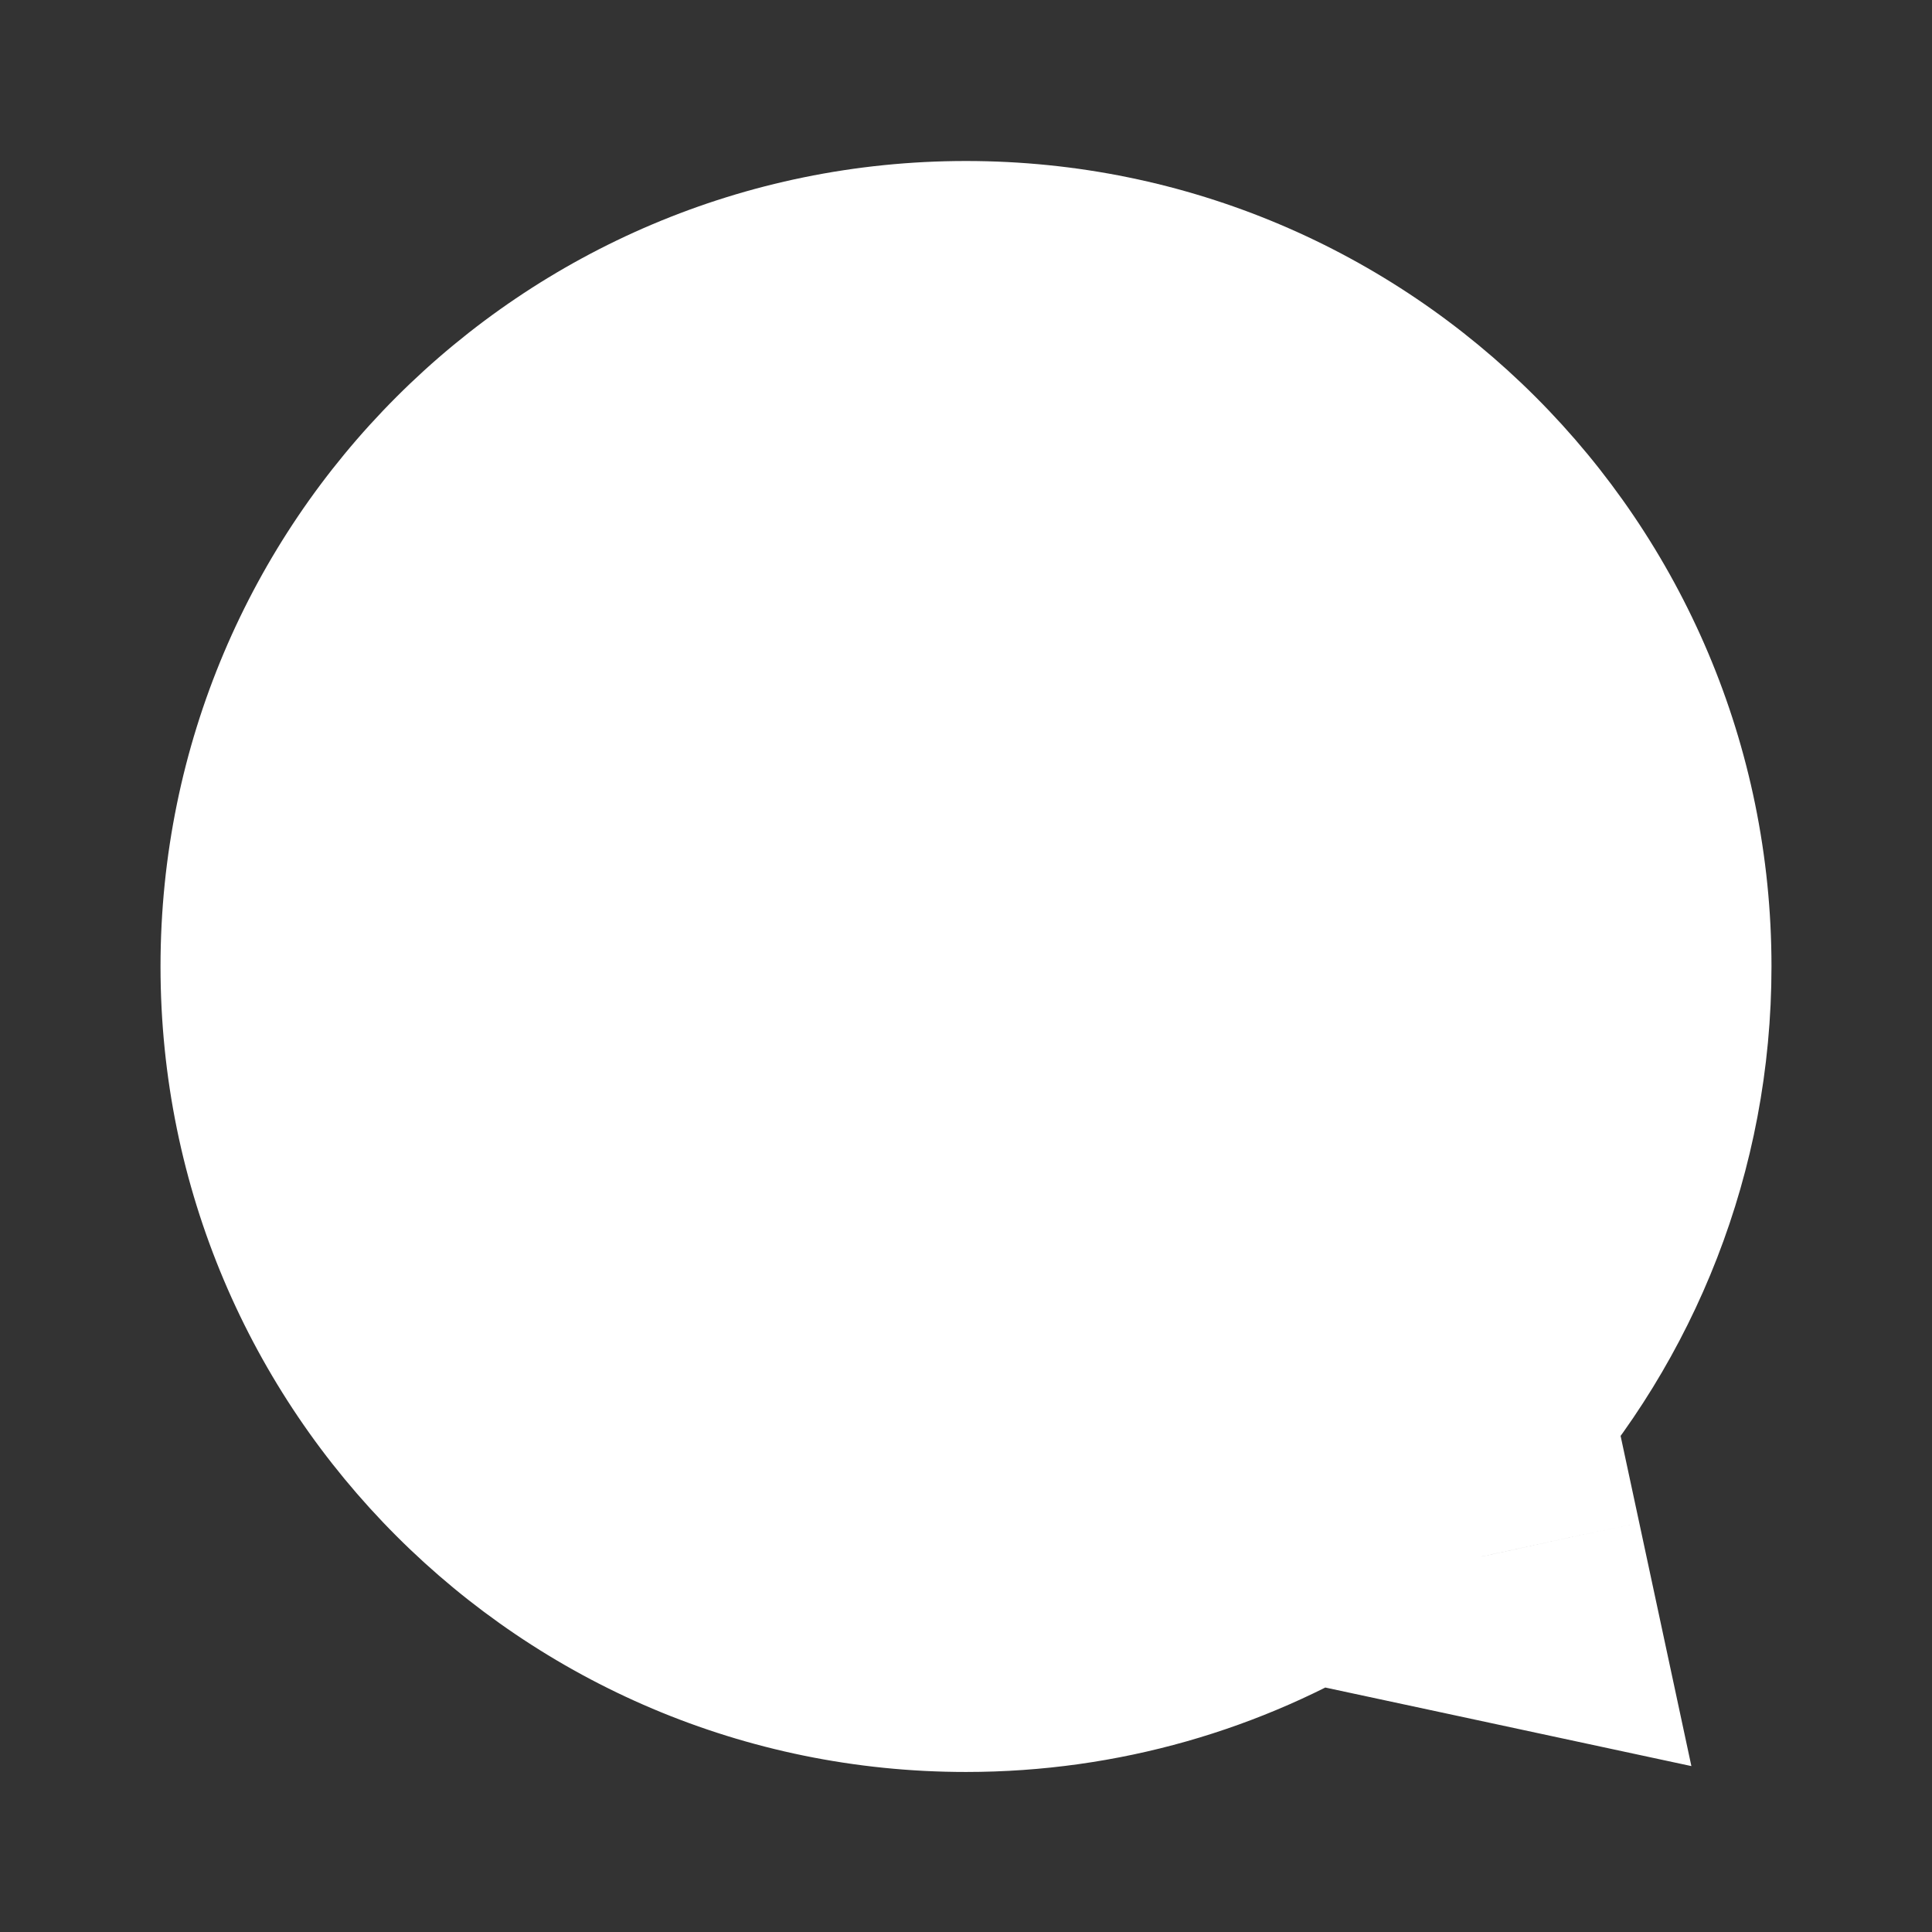 <svg width="24" height="24" viewBox="0 0 24 24" xmlns="http://www.w3.org/2000/svg">
    <rect x="0" y="0" width="24" height="24" fill="#333333" stroke="none"/>
    <path fill="white" d="M17.978 17.332C19.239 15.917 20.006 14.051 20.006 12.006C20.006 7.584 16.422 4 12 4C7.578 4 3.994 7.584 3.994 12.006C3.994 16.428 7.578 20.012 12 20.012C13.521 20.012 14.943 19.588 16.154 18.851L18.407 19.335L17.978 17.332ZM17.978 17.332L16.485 16.001L15.809 16.759L16.022 17.751L17.978 17.332ZM16.154 18.851L16.573 16.896L15.795 16.729L15.115 17.142L16.154 18.851ZM18.407 19.335L17.988 21.29L21.011 21.939L20.363 18.915L18.407 19.335ZM18.006 12.006C18.006 13.541 17.433 14.938 16.485 16.001L19.471 18.663C21.046 16.896 22.006 14.56 22.006 12.006H18.006ZM12 6C15.317 6 18.006 8.689 18.006 12.006H22.006C22.006 6.48 17.526 2 12 2V6ZM5.994 12.006C5.994 8.689 8.683 6 12 6V2C6.474 2 1.994 6.48 1.994 12.006H5.994ZM12 18.012C8.683 18.012 5.994 15.323 5.994 12.006H1.994C1.994 17.532 6.474 22.012 12 22.012V18.012ZM15.115 17.142C14.208 17.694 13.144 18.012 12 18.012V22.012C13.898 22.012 15.678 21.482 17.193 20.56L15.115 17.142ZM15.735 20.807L17.988 21.29L18.827 17.379L16.573 16.896L15.735 20.807ZM20.363 18.915L19.933 16.912L16.022 17.751L16.452 19.754L20.363 18.915Z"/>
</svg>
